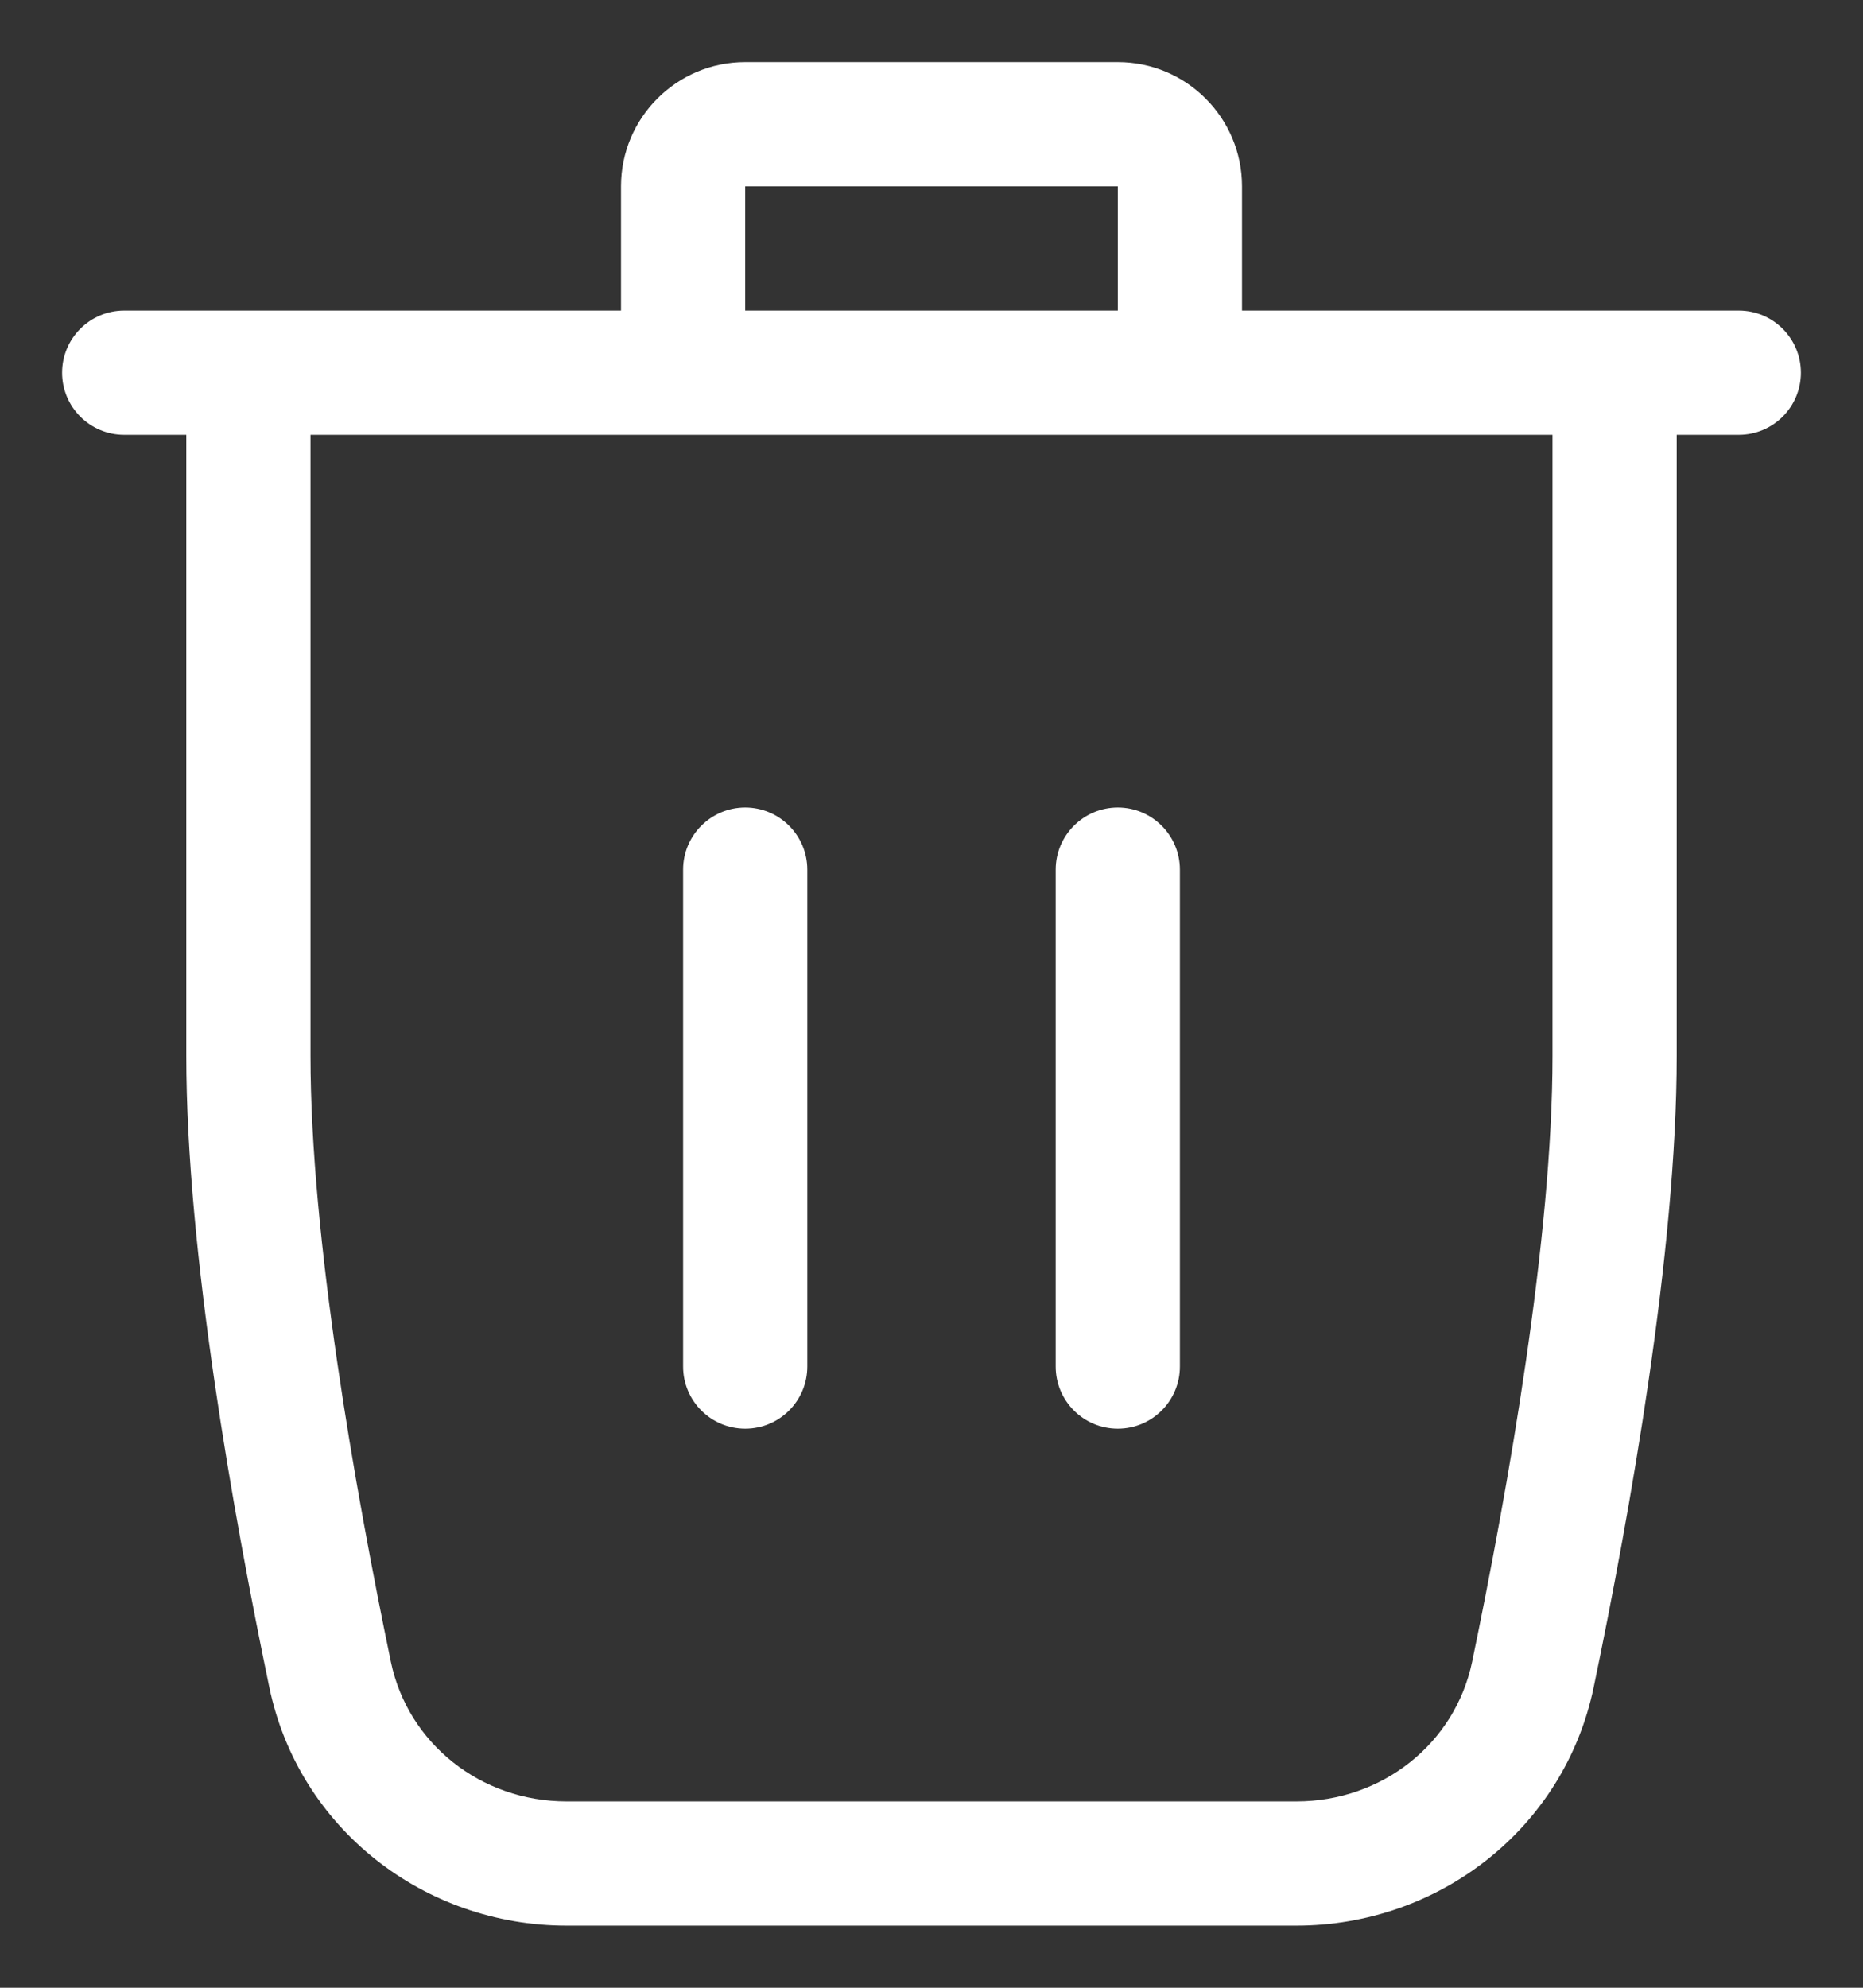 <svg width="15" height="16" viewBox="0 0 15 16" fill="none" xmlns="http://www.w3.org/2000/svg">
<rect x="0" y="0" width="15" height="16" fill="#333333" stroke="none"/>
<path d="M6.5 7C6.5 6.724 6.276 6.5 6 6.5C5.724 6.5 5.5 6.724 5.5 7V11C5.5 11.276 5.724 11.5 6 11.5C6.276 11.5 6.5 11.276 6.5 11V7Z" fill="white"/>
<path d="M9.5 7C9.5 6.724 9.276 6.5 9 6.5C8.724 6.5 8.5 6.724 8.5 7V11C8.5 11.276 8.724 11.5 9 11.5C9.276 11.5 9.5 11.276 9.5 11V7Z" fill="white"/>
<path fill-rule="evenodd" clip-rule="evenodd" d="M6 0.5C5.448 0.5 5 0.948 5 1.5V2.5H1C0.724 2.5 0.5 2.724 0.5 3C0.5 3.276 0.724 3.5 1 3.5H1.5V8.5C1.5 10.073 1.878 12.187 2.168 13.58C2.405 14.72 3.417 15.5 4.562 15.5H10.438C11.583 15.5 12.595 14.72 12.832 13.58C13.122 12.187 13.5 10.073 13.5 8.5V3.5H14C14.276 3.5 14.5 3.276 14.5 3C14.5 2.724 14.276 2.5 14 2.5H10V1.5C10 0.948 9.552 0.5 9 0.5H6ZM9 2.5H6V1.5H9V2.5ZM2.5 3.5H12.5V8.5C12.5 9.96 12.142 11.984 11.853 13.376C11.716 14.033 11.13 14.5 10.438 14.5H4.562C3.87 14.5 3.284 14.033 3.147 13.376C2.858 11.984 2.5 9.96 2.5 8.5V3.5Z" fill="white"/>
</svg>
